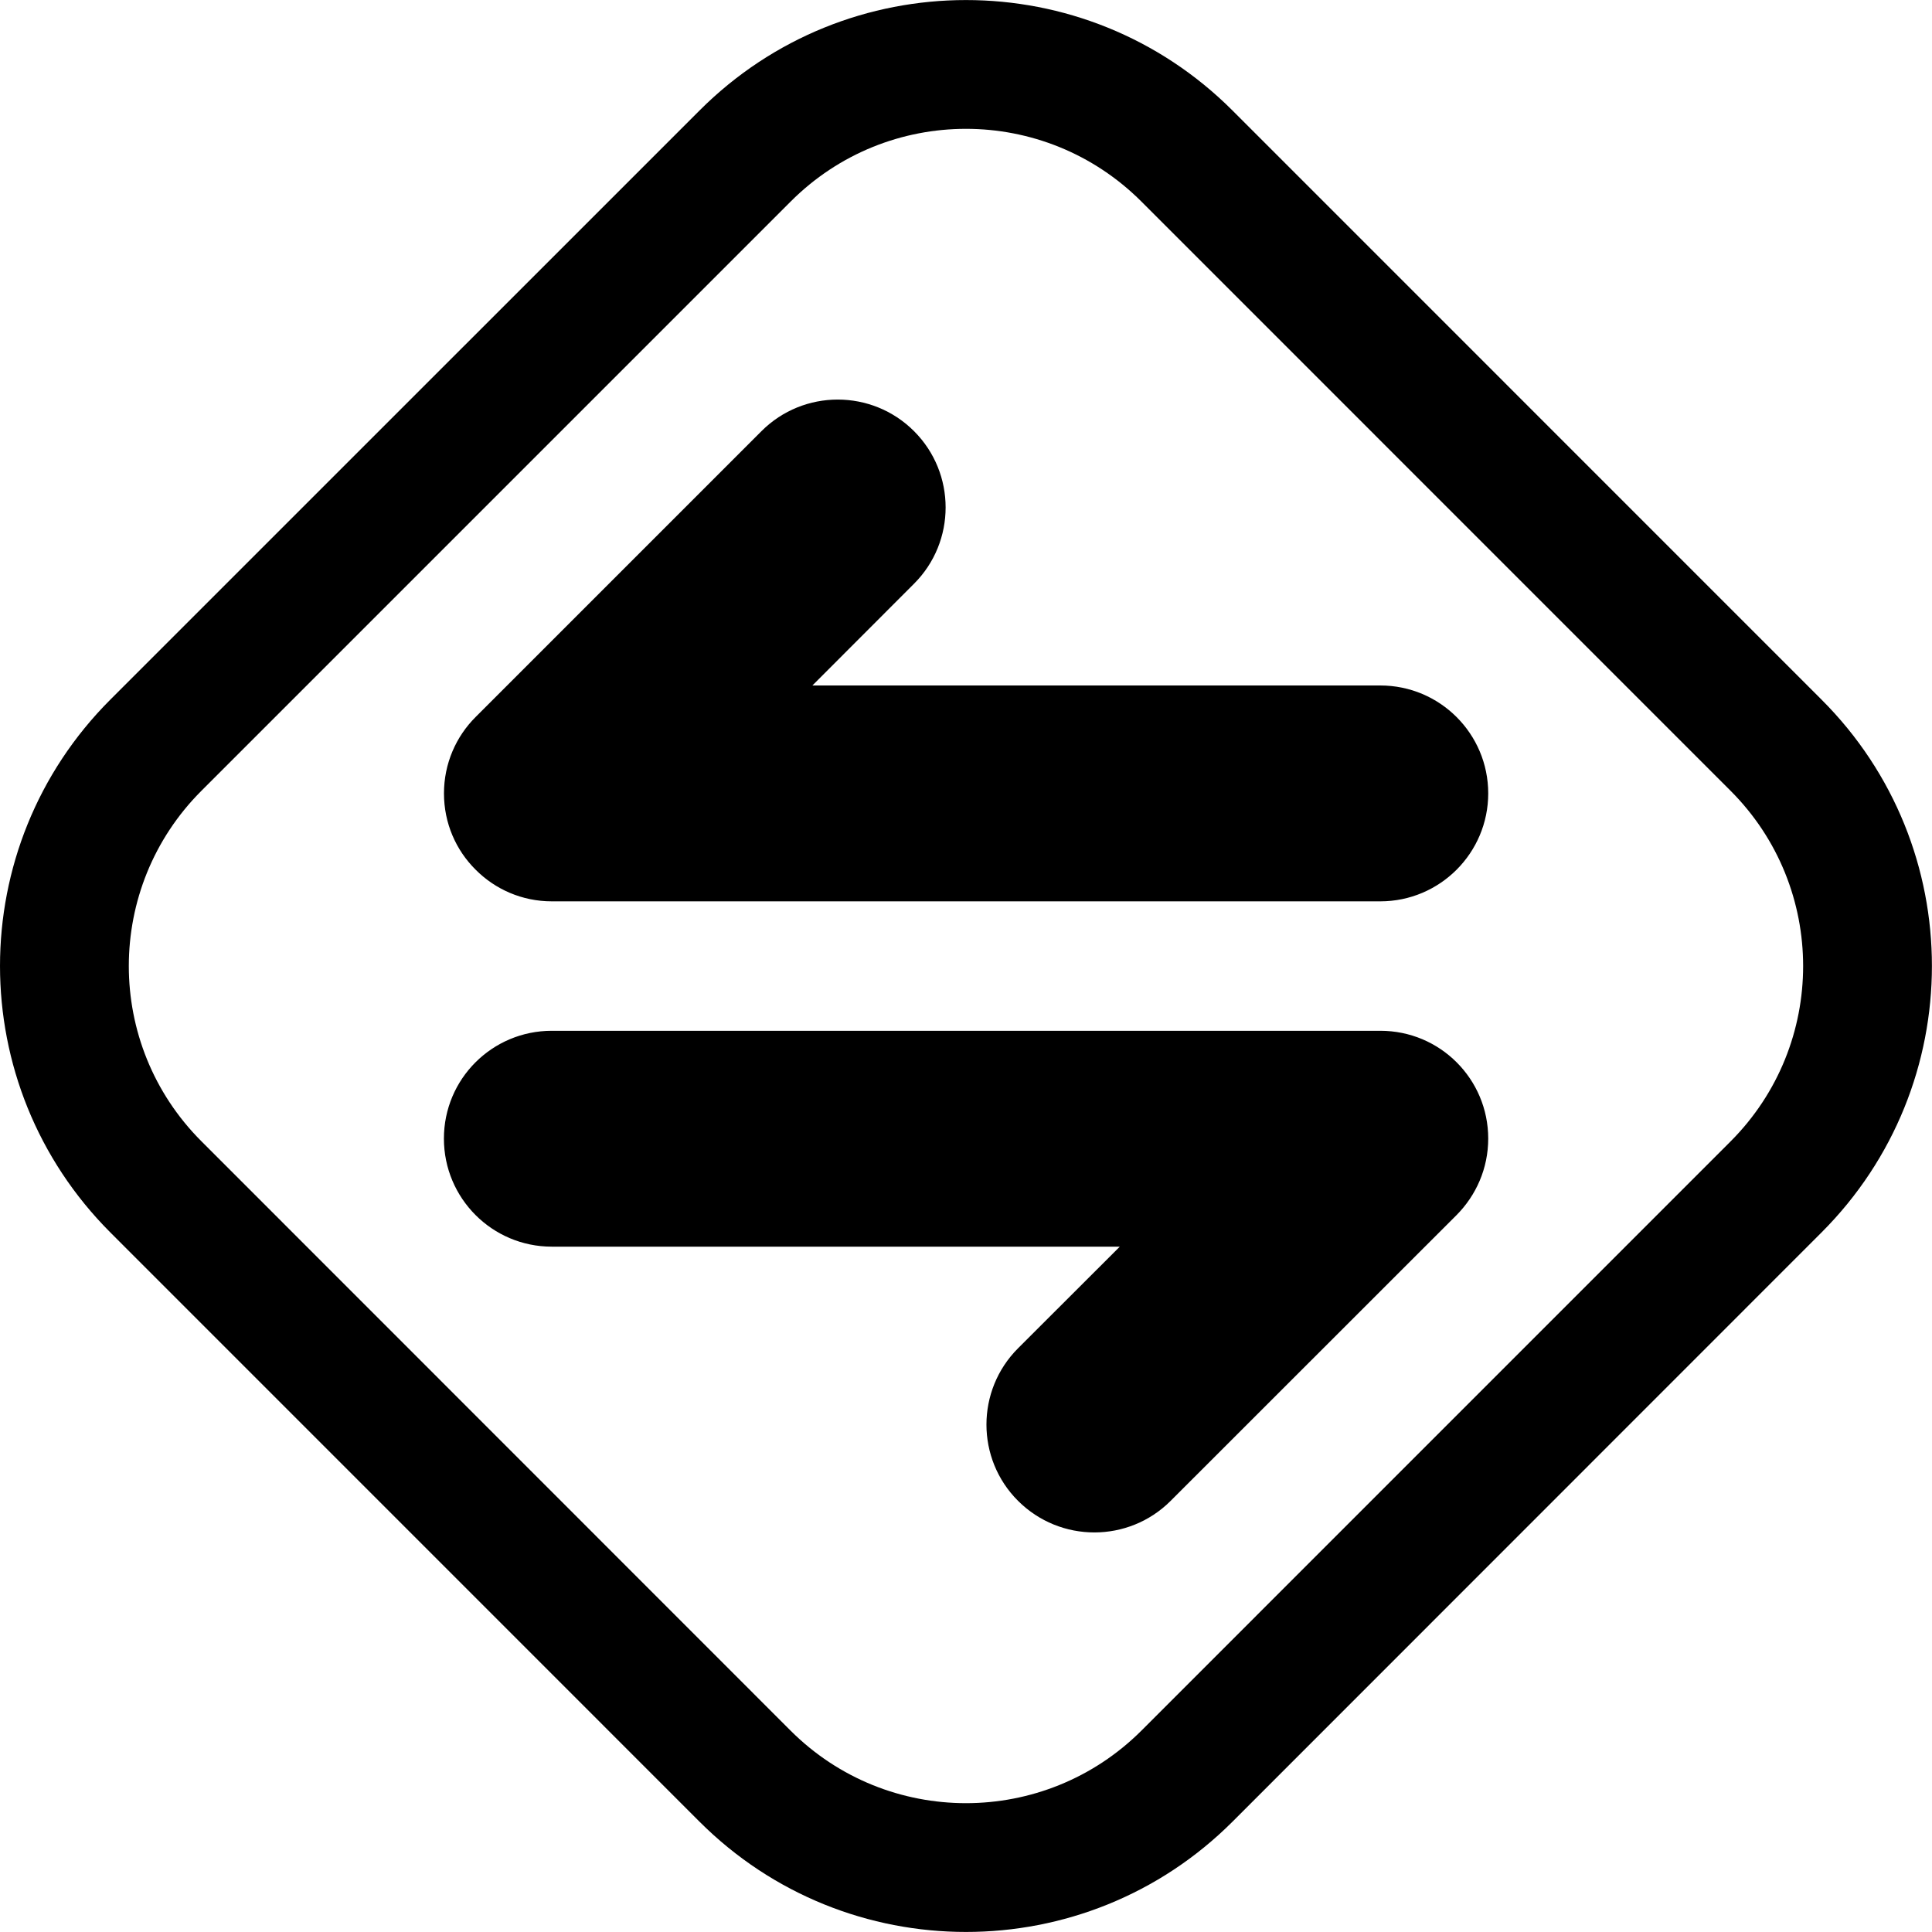<?xml version="1.0" encoding="utf-8"?>
<!DOCTYPE svg PUBLIC "-//W3C//DTD SVG 1.1//EN" "http://www.w3.org/Graphics/SVG/1.1/DTD/svg11.dtd">
<svg version="1.1" id="rackconnect" xmlns="http://www.w3.org/2000/svg" xmlns:xlink="http://www.w3.org/1999/xlink" x="0px" y="0px"
	 width="30px" height="30px" viewBox="0 0 30 30" enable-background="new 0 0 30 30" xml:space="preserve">
<path d="M10.862,28.287l-9.147-9.148c-2.286-2.287-2.287-5.992,0-8.277l9.147-9.146c2.285-2.287,5.99-2.287,8.276,0l9.147,9.148
	c2.286,2.283,2.284,5.988,0,8.273l-9.147,9.15C16.853,30.57,13.147,30.57,10.862,28.287z M12.276,26.873
	c1.504,1.502,3.942,1.502,5.448,0l9.147-9.148c1.505-1.506,1.503-3.945,0-5.447l-9.147-9.148c-1.506-1.506-3.944-1.506-5.447,0
	l-9.148,9.148c-1.504,1.502-1.506,3.941,0,5.445L12.276,26.873z M22.619,16.496c0.303,0.303,0.49,0.721,0.49,1.184
	s-0.188,0.881-0.49,1.186l-4.441,4.439c-0.654,0.654-1.715,0.654-2.37,0c-0.654-0.652-0.654-1.715,0-2.369l1.58-1.578H8.568
	c-0.926,0-1.675-0.752-1.675-1.678s0.749-1.674,1.675-1.674h12.865C21.896,16.006,22.314,16.191,22.619,16.496z M7.385,13.504
	c-0.305-0.303-0.491-0.721-0.491-1.184s0.187-0.883,0.491-1.186l4.439-4.439c0.653-0.654,1.715-0.654,2.369,0s0.654,1.715,0,2.369
	l-1.578,1.58h8.818c0.926,0,1.676,0.75,1.676,1.676c0,0.924-0.75,1.676-1.676,1.676H8.568C8.106,13.996,7.688,13.809,7.385,13.504z"
	/>
</svg>
